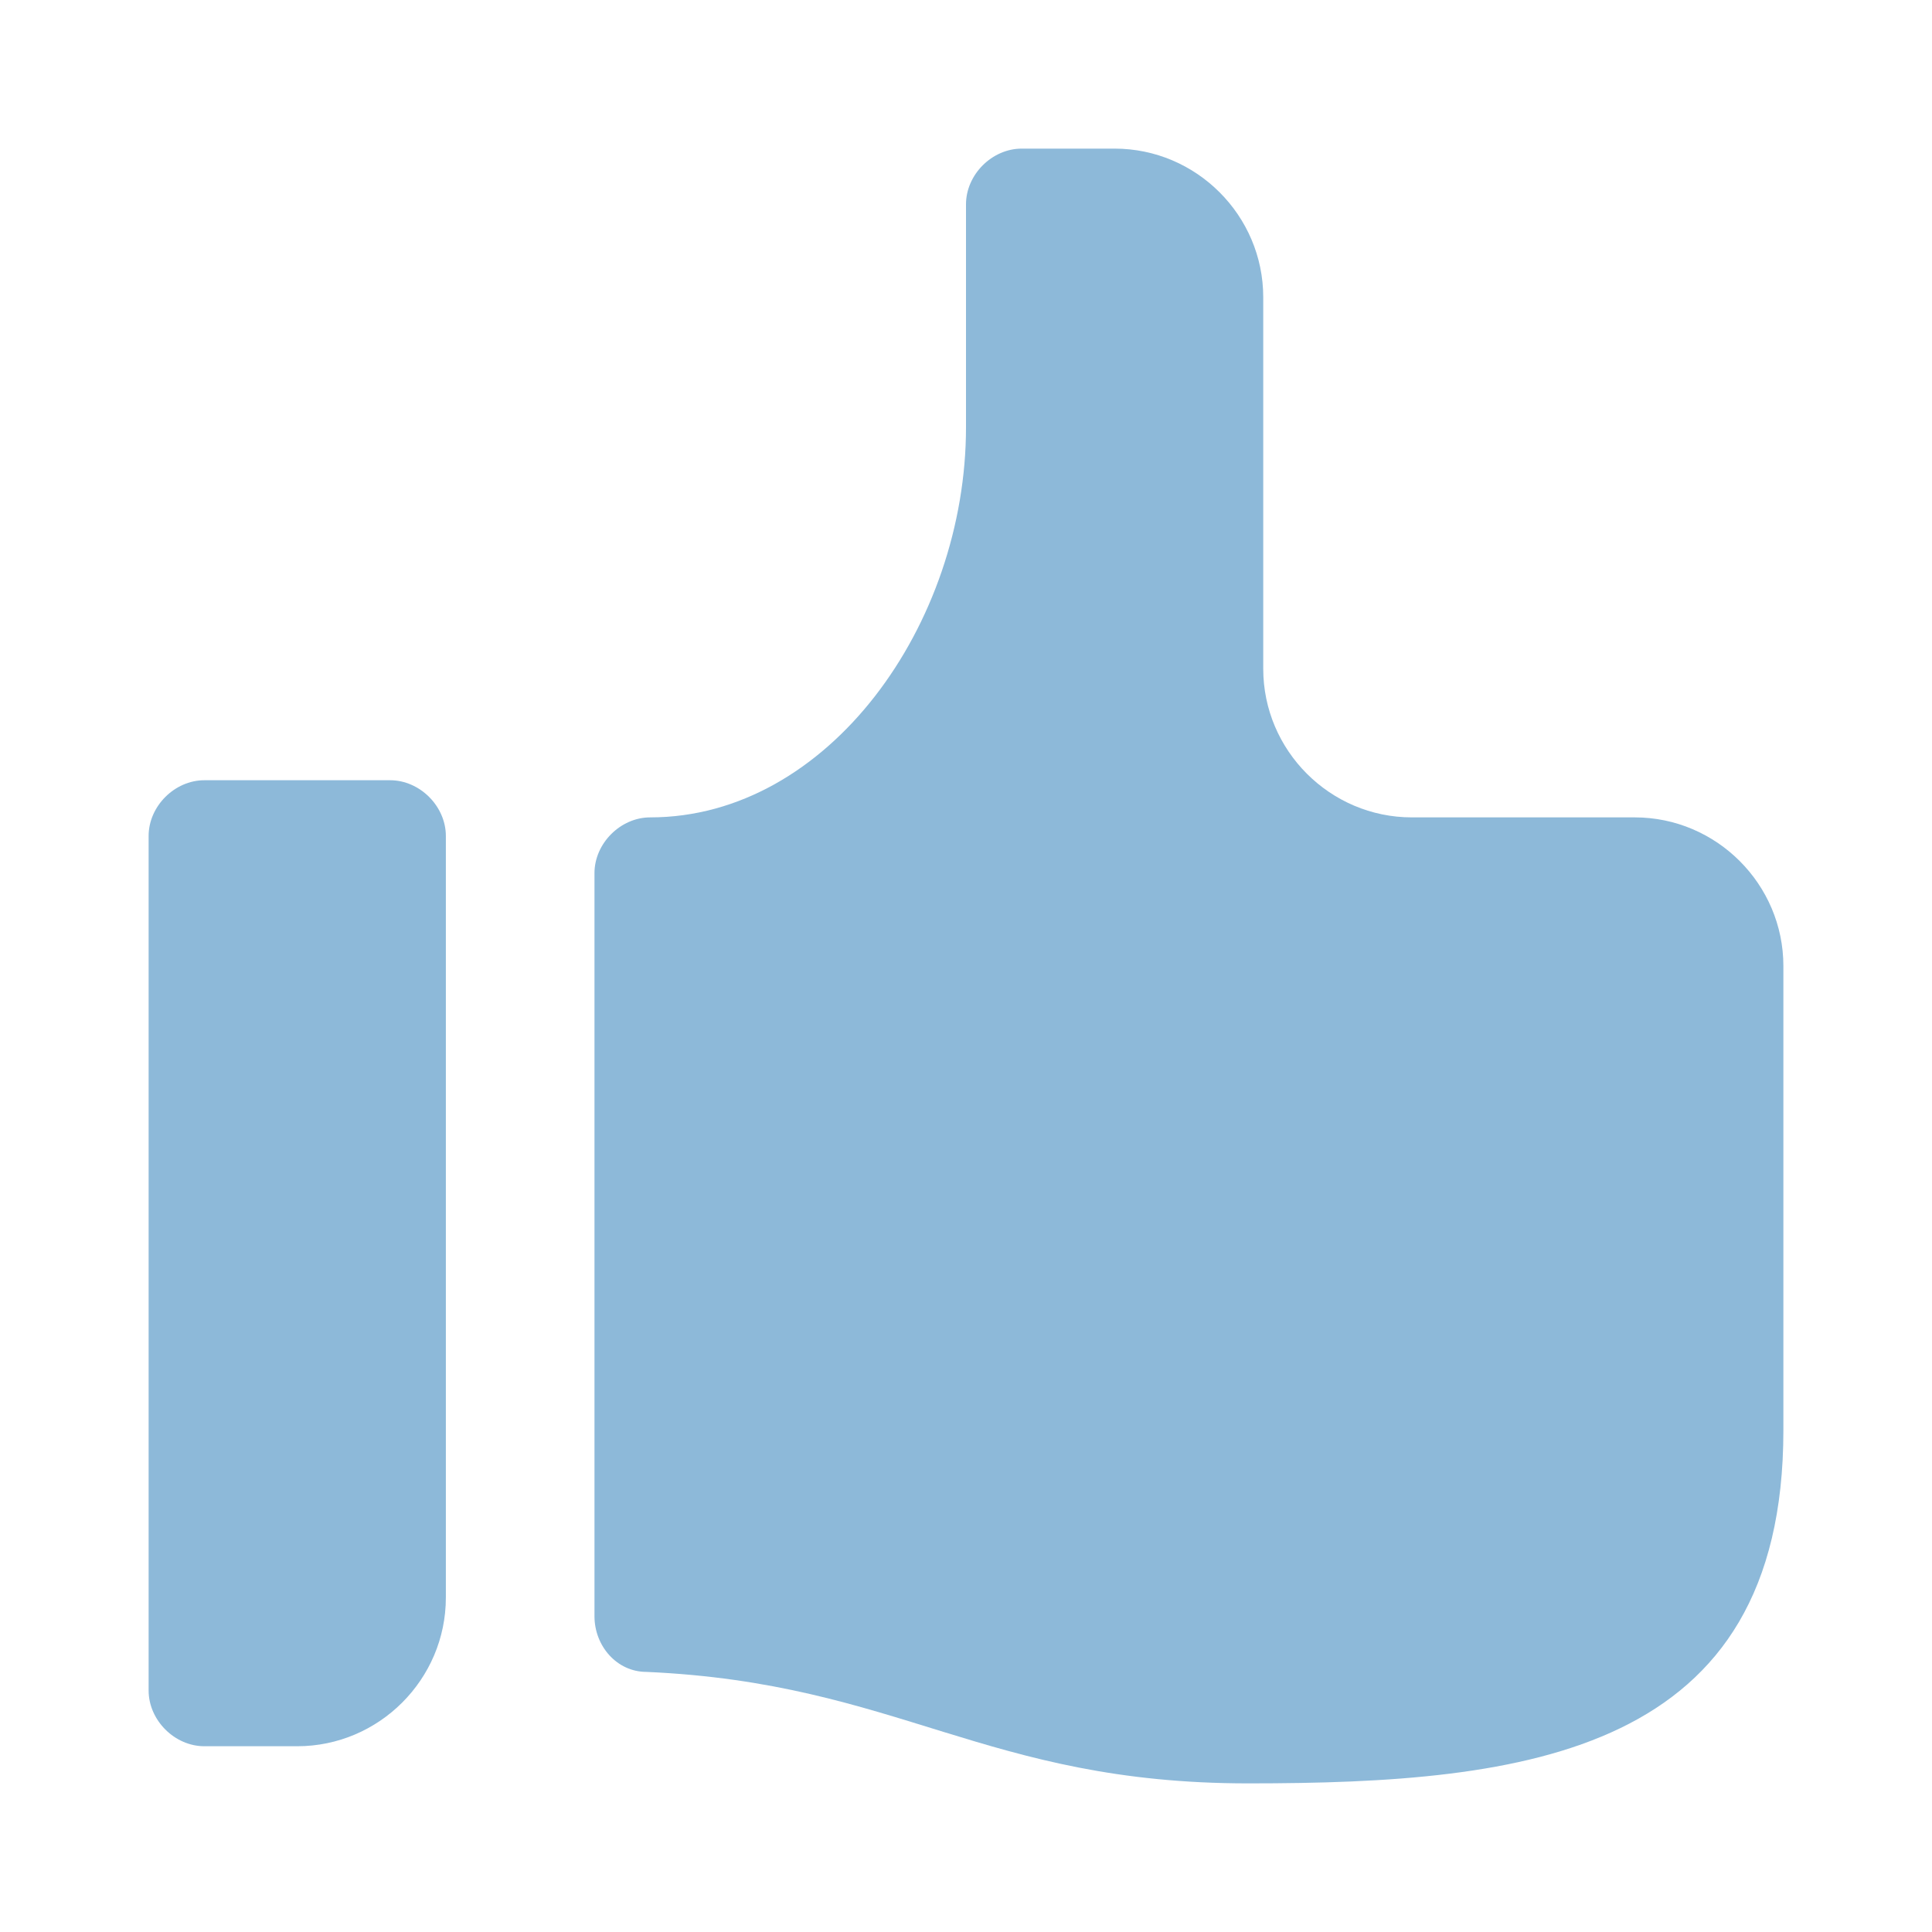 <svg width="40" height="40" viewBox="0 0 40 40" fill="none" xmlns="http://www.w3.org/2000/svg">
<path d="M8.077 16.154H4.231C3.615 16.154 3.077 16.692 3.077 17.308V35C3.077 35.615 3.615 36.154 4.231 36.154H6.154C7.846 36.154 9.231 34.769 9.231 33.077V17.308C9.231 16.692 8.692 16.154 8.077 16.154Z" fill="#8DB9D9"/>
<path d="M33.846 16.923H29.231C27.538 16.923 26.154 15.539 26.154 13.846V6.154C26.154 4.462 24.769 3.077 23.077 3.077H21.154C20.538 3.077 20 3.615 20 4.231V8.846C20 12.923 17.154 16.923 13.461 16.923C12.846 16.923 12.308 17.462 12.308 18.077V33.462C12.308 34.077 12.769 34.615 13.385 34.615C18.615 34.846 20.385 36.923 25.846 36.923C31.615 36.923 36.923 36.308 36.923 29.615V25.769V20C36.923 18.308 35.538 16.923 33.846 16.923Z" fill="#8DB9D9"/>
</svg>
